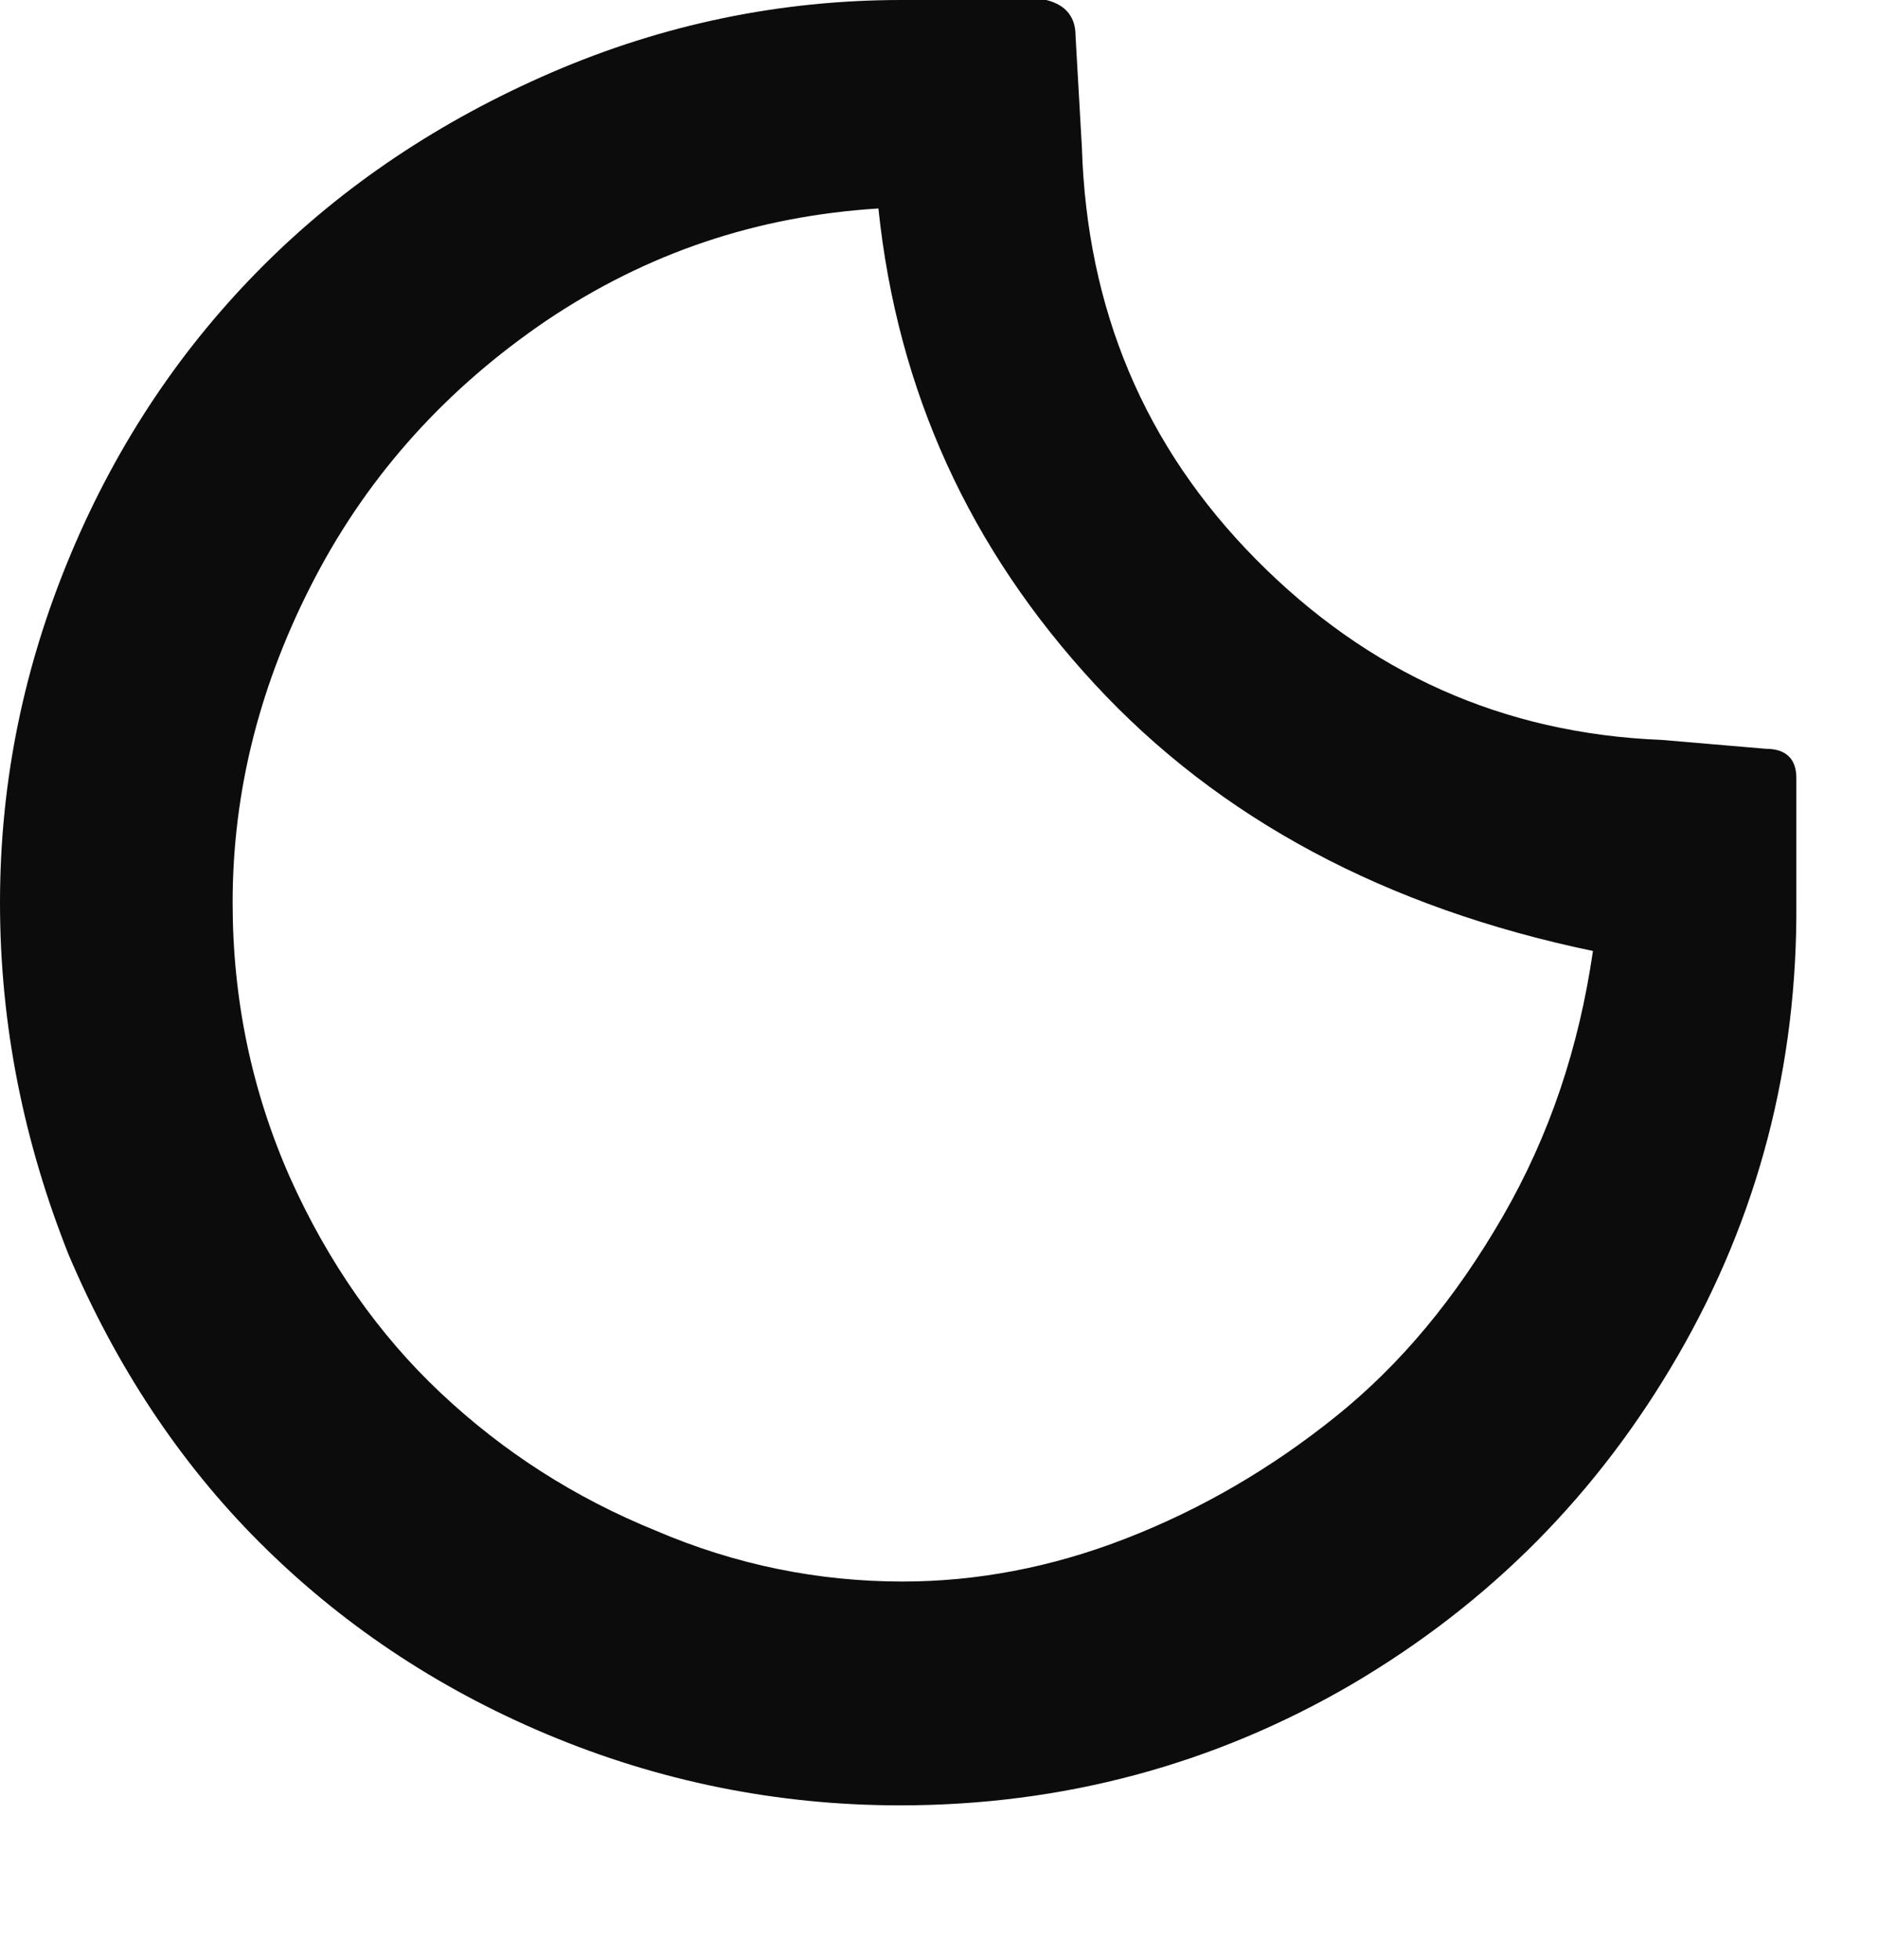    <svg
              width="23"
              height="24"
              viewBox="0 0 23 24"
              fill="none"
              xmlns="http://www.w3.org/2000/svg"
            >
              <path
                d="M0 11.054C0 9.56 0.296 8.143 0.872 6.773C1.448 5.403 2.242 4.235 3.223 3.254C4.204 2.273 5.387 1.479 6.757 0.887C8.127 0.296 9.56 0 11.039 0H12.814C13.063 0.062 13.172 0.218 13.172 0.436L13.25 1.806C13.312 3.783 14.012 5.465 15.383 6.851C16.753 8.236 18.403 8.984 20.349 9.061L21.626 9.17C21.875 9.17 22 9.295 22 9.528V11.054C22.015 13.047 21.533 14.9 20.552 16.597C19.571 18.294 18.247 19.633 16.55 20.63C14.869 21.61 13.016 22.109 11.023 22.109C9.513 22.109 8.065 21.813 6.695 21.237C5.325 20.661 4.157 19.867 3.176 18.886C2.195 17.905 1.417 16.722 0.841 15.367C0.296 13.997 0 12.565 0 11.054ZM2.849 11.054C2.849 12.238 3.083 13.359 3.55 14.417C4.017 15.46 4.64 16.348 5.403 17.064C6.165 17.78 7.037 18.341 8.034 18.746C9.015 19.166 10.027 19.368 11.054 19.368C11.957 19.368 12.876 19.197 13.794 18.839C14.713 18.481 15.569 17.983 16.363 17.344C17.157 16.706 17.827 15.896 18.403 14.9C18.979 13.903 19.337 12.829 19.509 11.646C16.971 11.117 14.931 10.027 13.405 8.376C11.88 6.726 10.992 4.795 10.758 2.553C9.264 2.647 7.925 3.098 6.695 3.924C5.48 4.749 4.531 5.792 3.861 7.069C3.192 8.345 2.849 9.669 2.849 11.054Z"
                fill="#0C0C0C"
              />
            </svg>